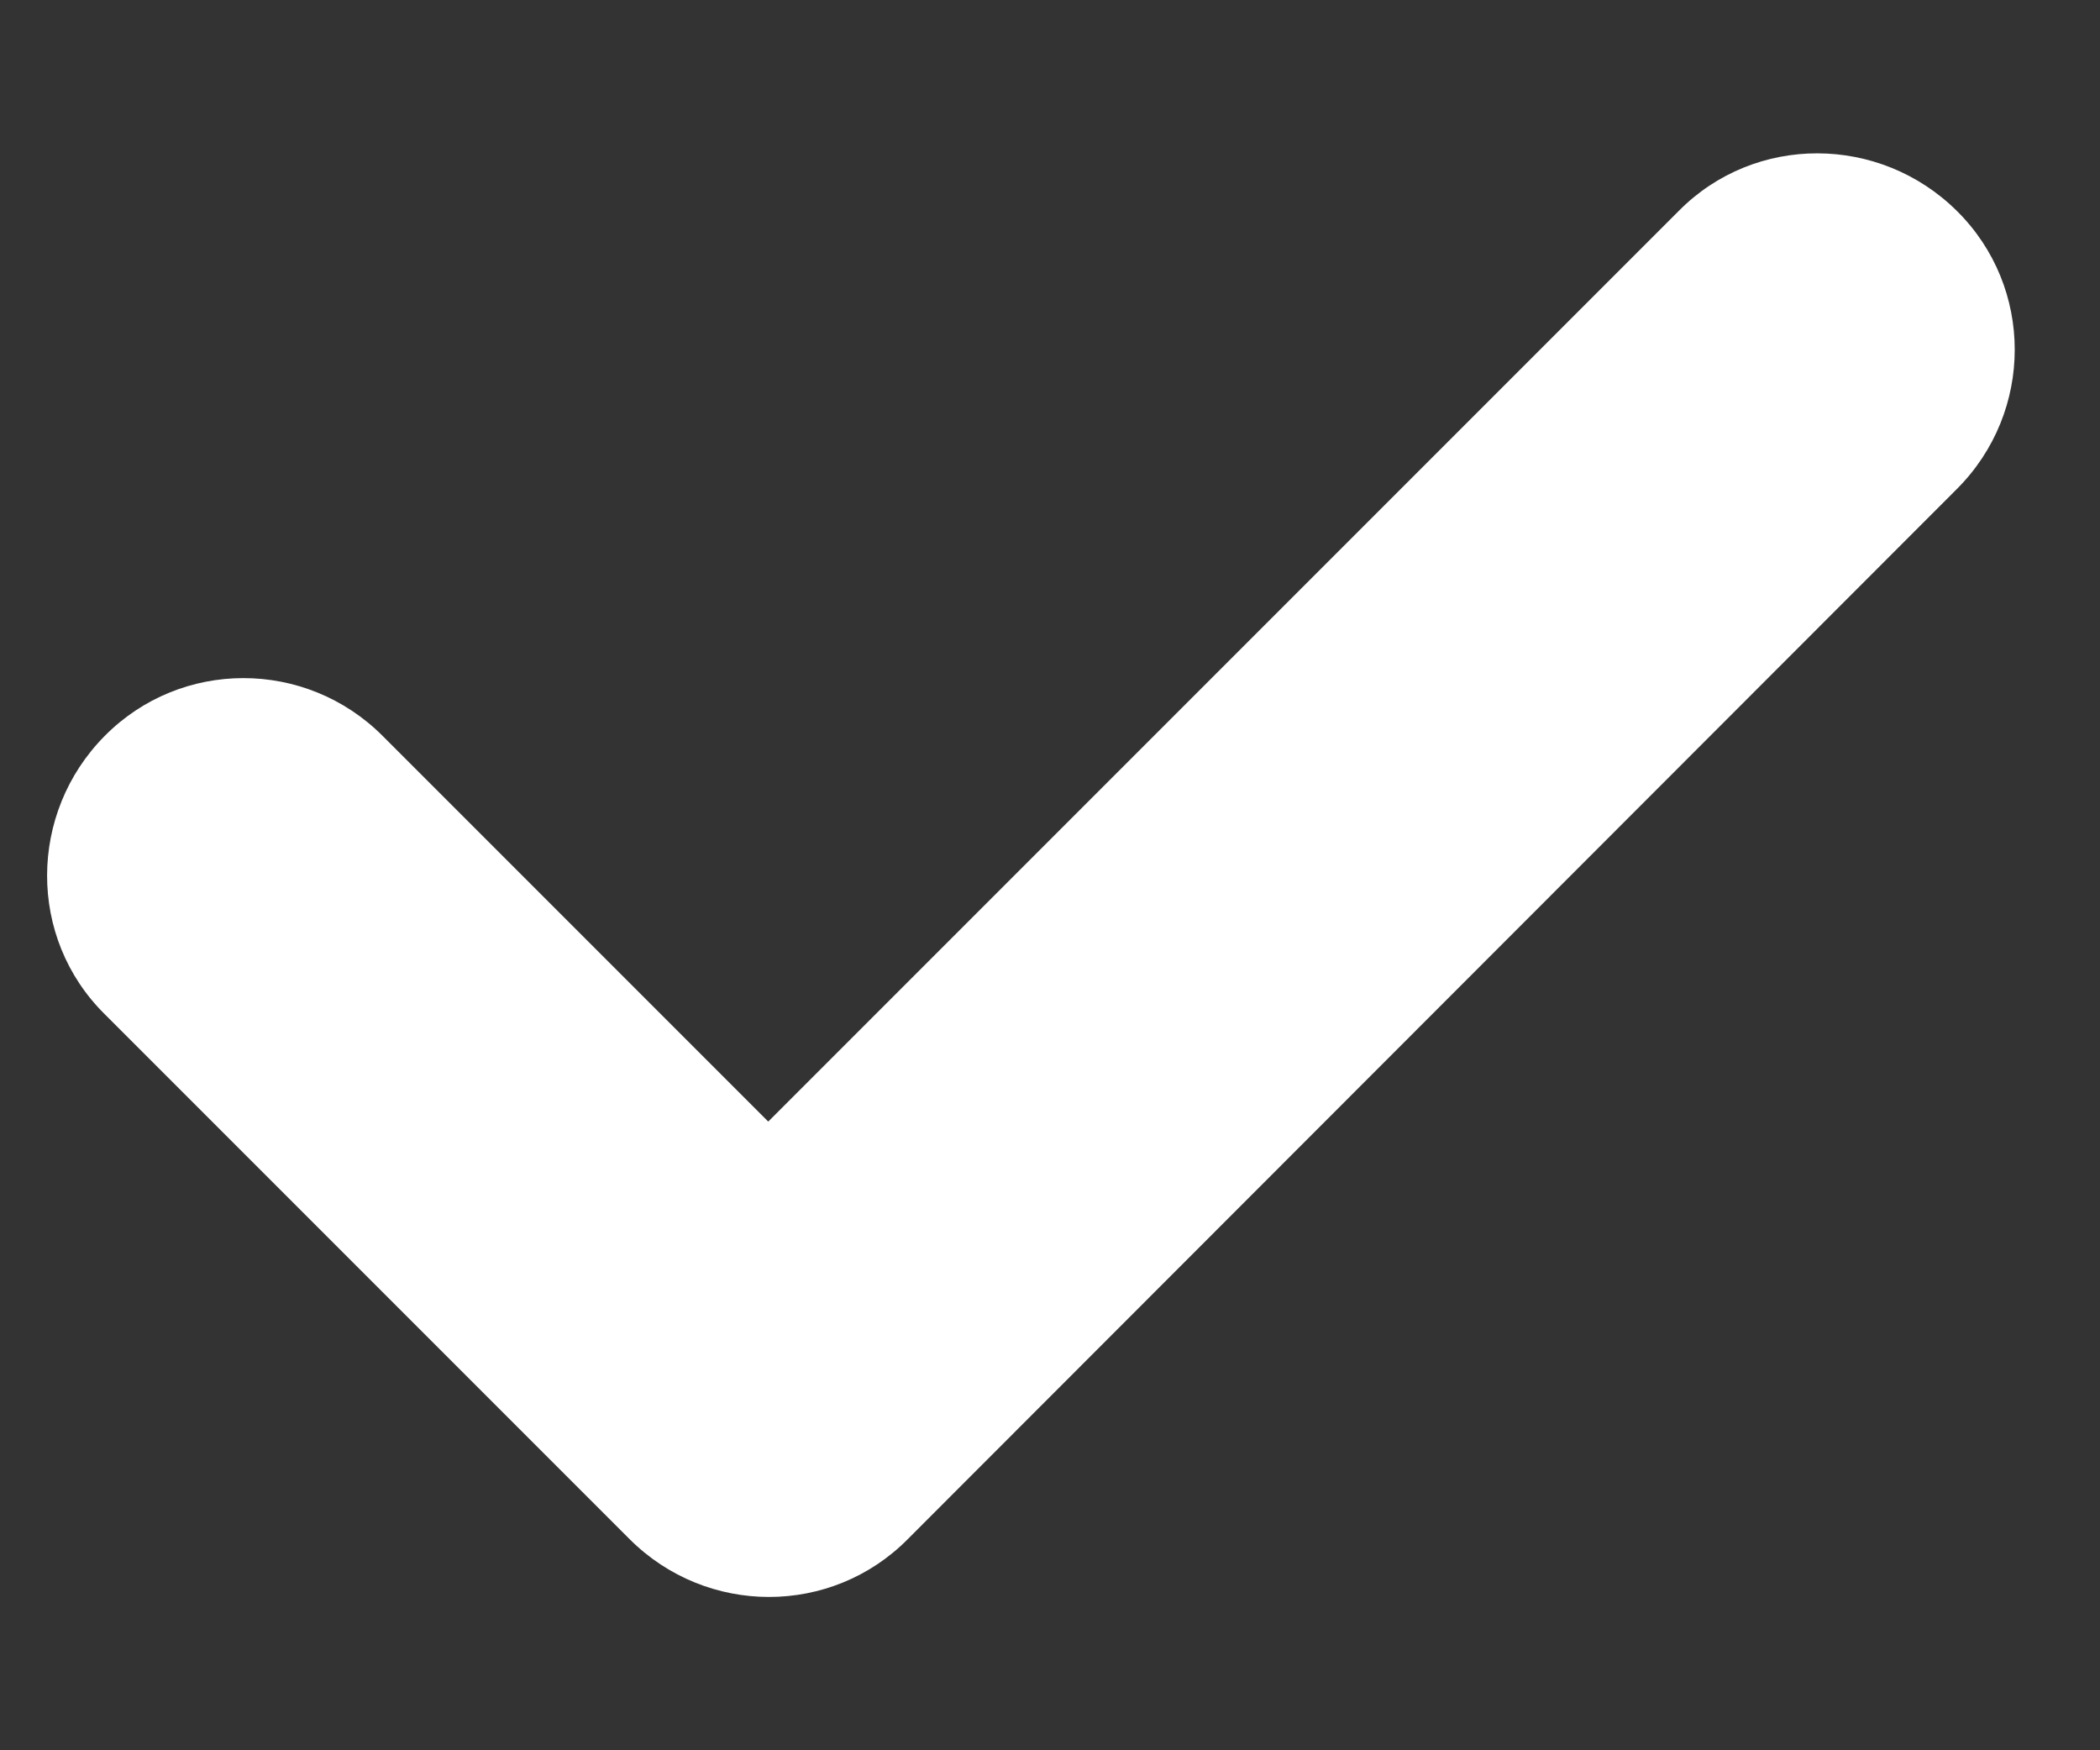 <svg width="12" height="10" viewBox="0 0 12 10" fill="none" xmlns="http://www.w3.org/2000/svg">
<rect x="0" y="0" width="12" height="10" fill="#333333" stroke="none"/>
<path d="M11.182 2.794C11.623 2.353 11.623 1.641 11.182 1.205C10.742 0.769 10.029 0.764 9.593 1.205L4.39 6.408L2.187 4.205C1.747 3.764 1.034 3.764 0.598 4.205C0.162 4.645 0.157 5.358 0.598 5.794L3.598 8.794C4.039 9.234 4.751 9.234 5.187 8.794L11.182 2.794Z" fill="white"/>
</svg>
